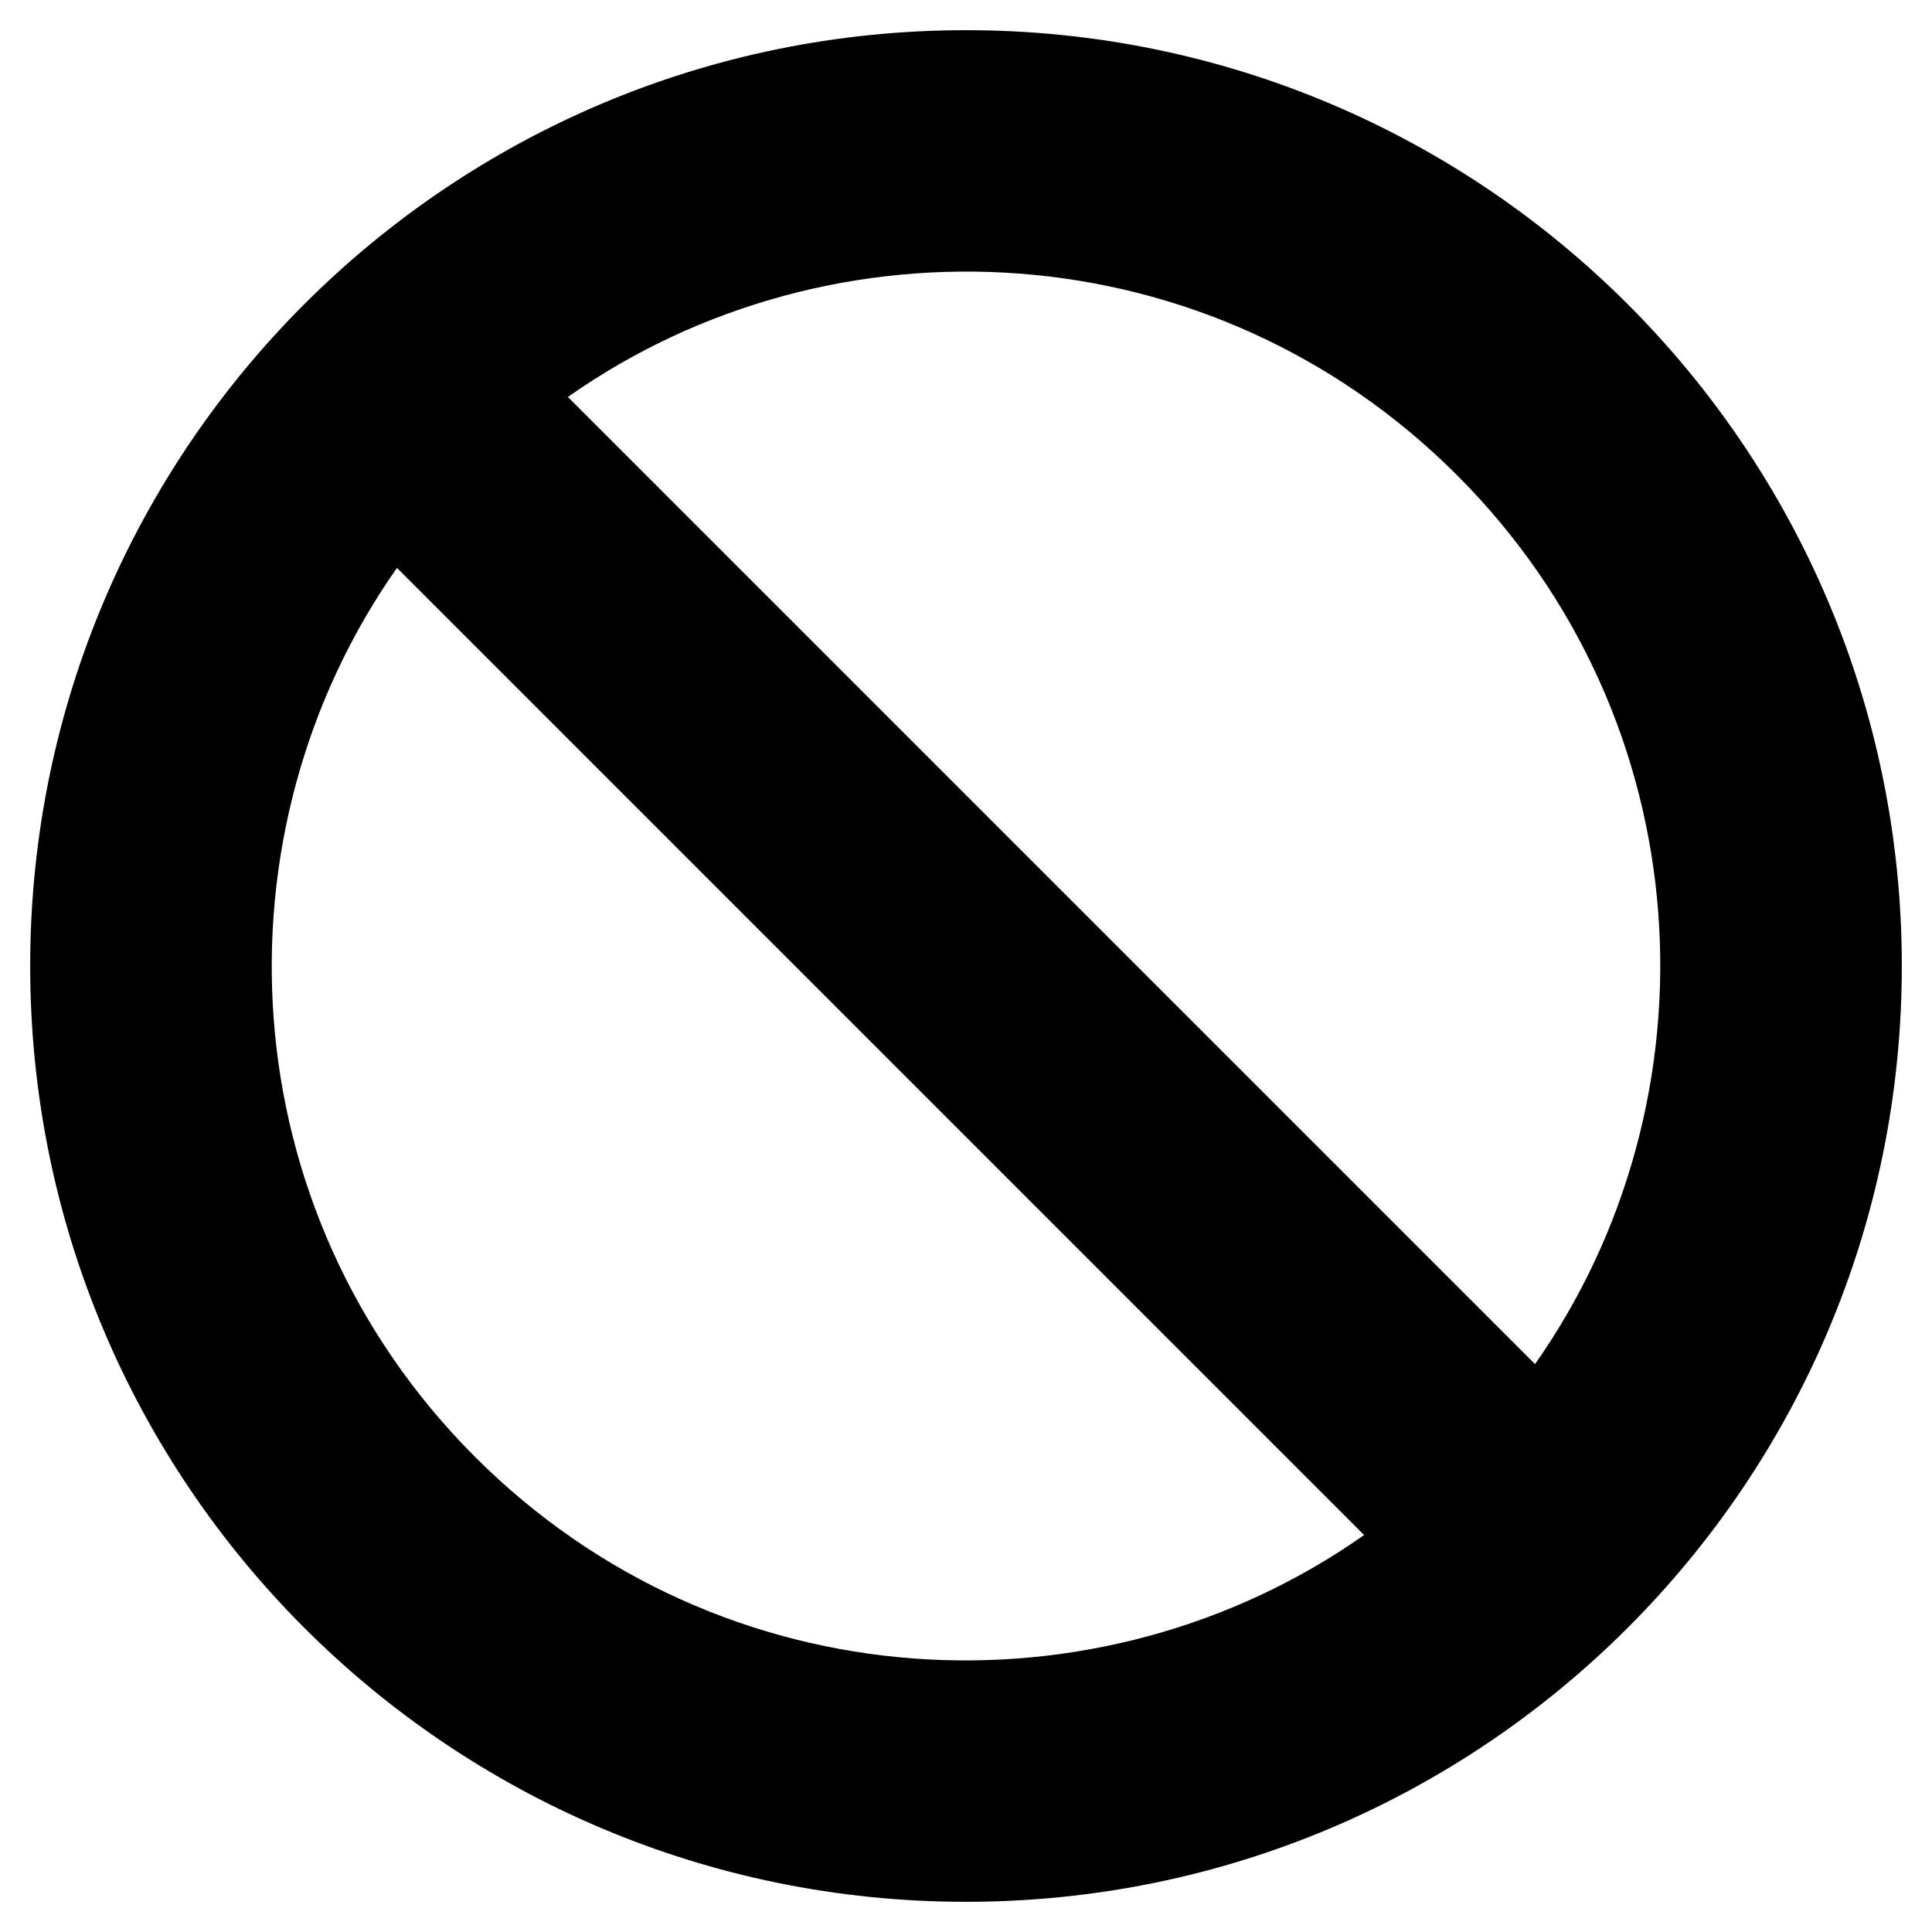 <svg xmlns="http://www.w3.org/2000/svg" viewBox="0 0 512 512"><!--!Font Awesome Free 6.7.2 by @fontawesome - https://fontawesome.com License - https://fontawesome.com/license/free Copyright 2024 Fonticons, Inc.--><path d="M256 8C119 8 8 119 8 256s111 248 248 248 248-111 248-248S393 8 256 8zm130.1 117.9c65.4 65.4 70 165.5 20.7 235.6L150.5 105.2c70.2-49.4 170.2-44.7 235.6 20.7zM125.9 386.1c-65.4-65.4-70-165.5-20.7-235.6L361.5 406.8c-70.2 49.4-170.2 44.7-235.6-20.7z"/></svg>